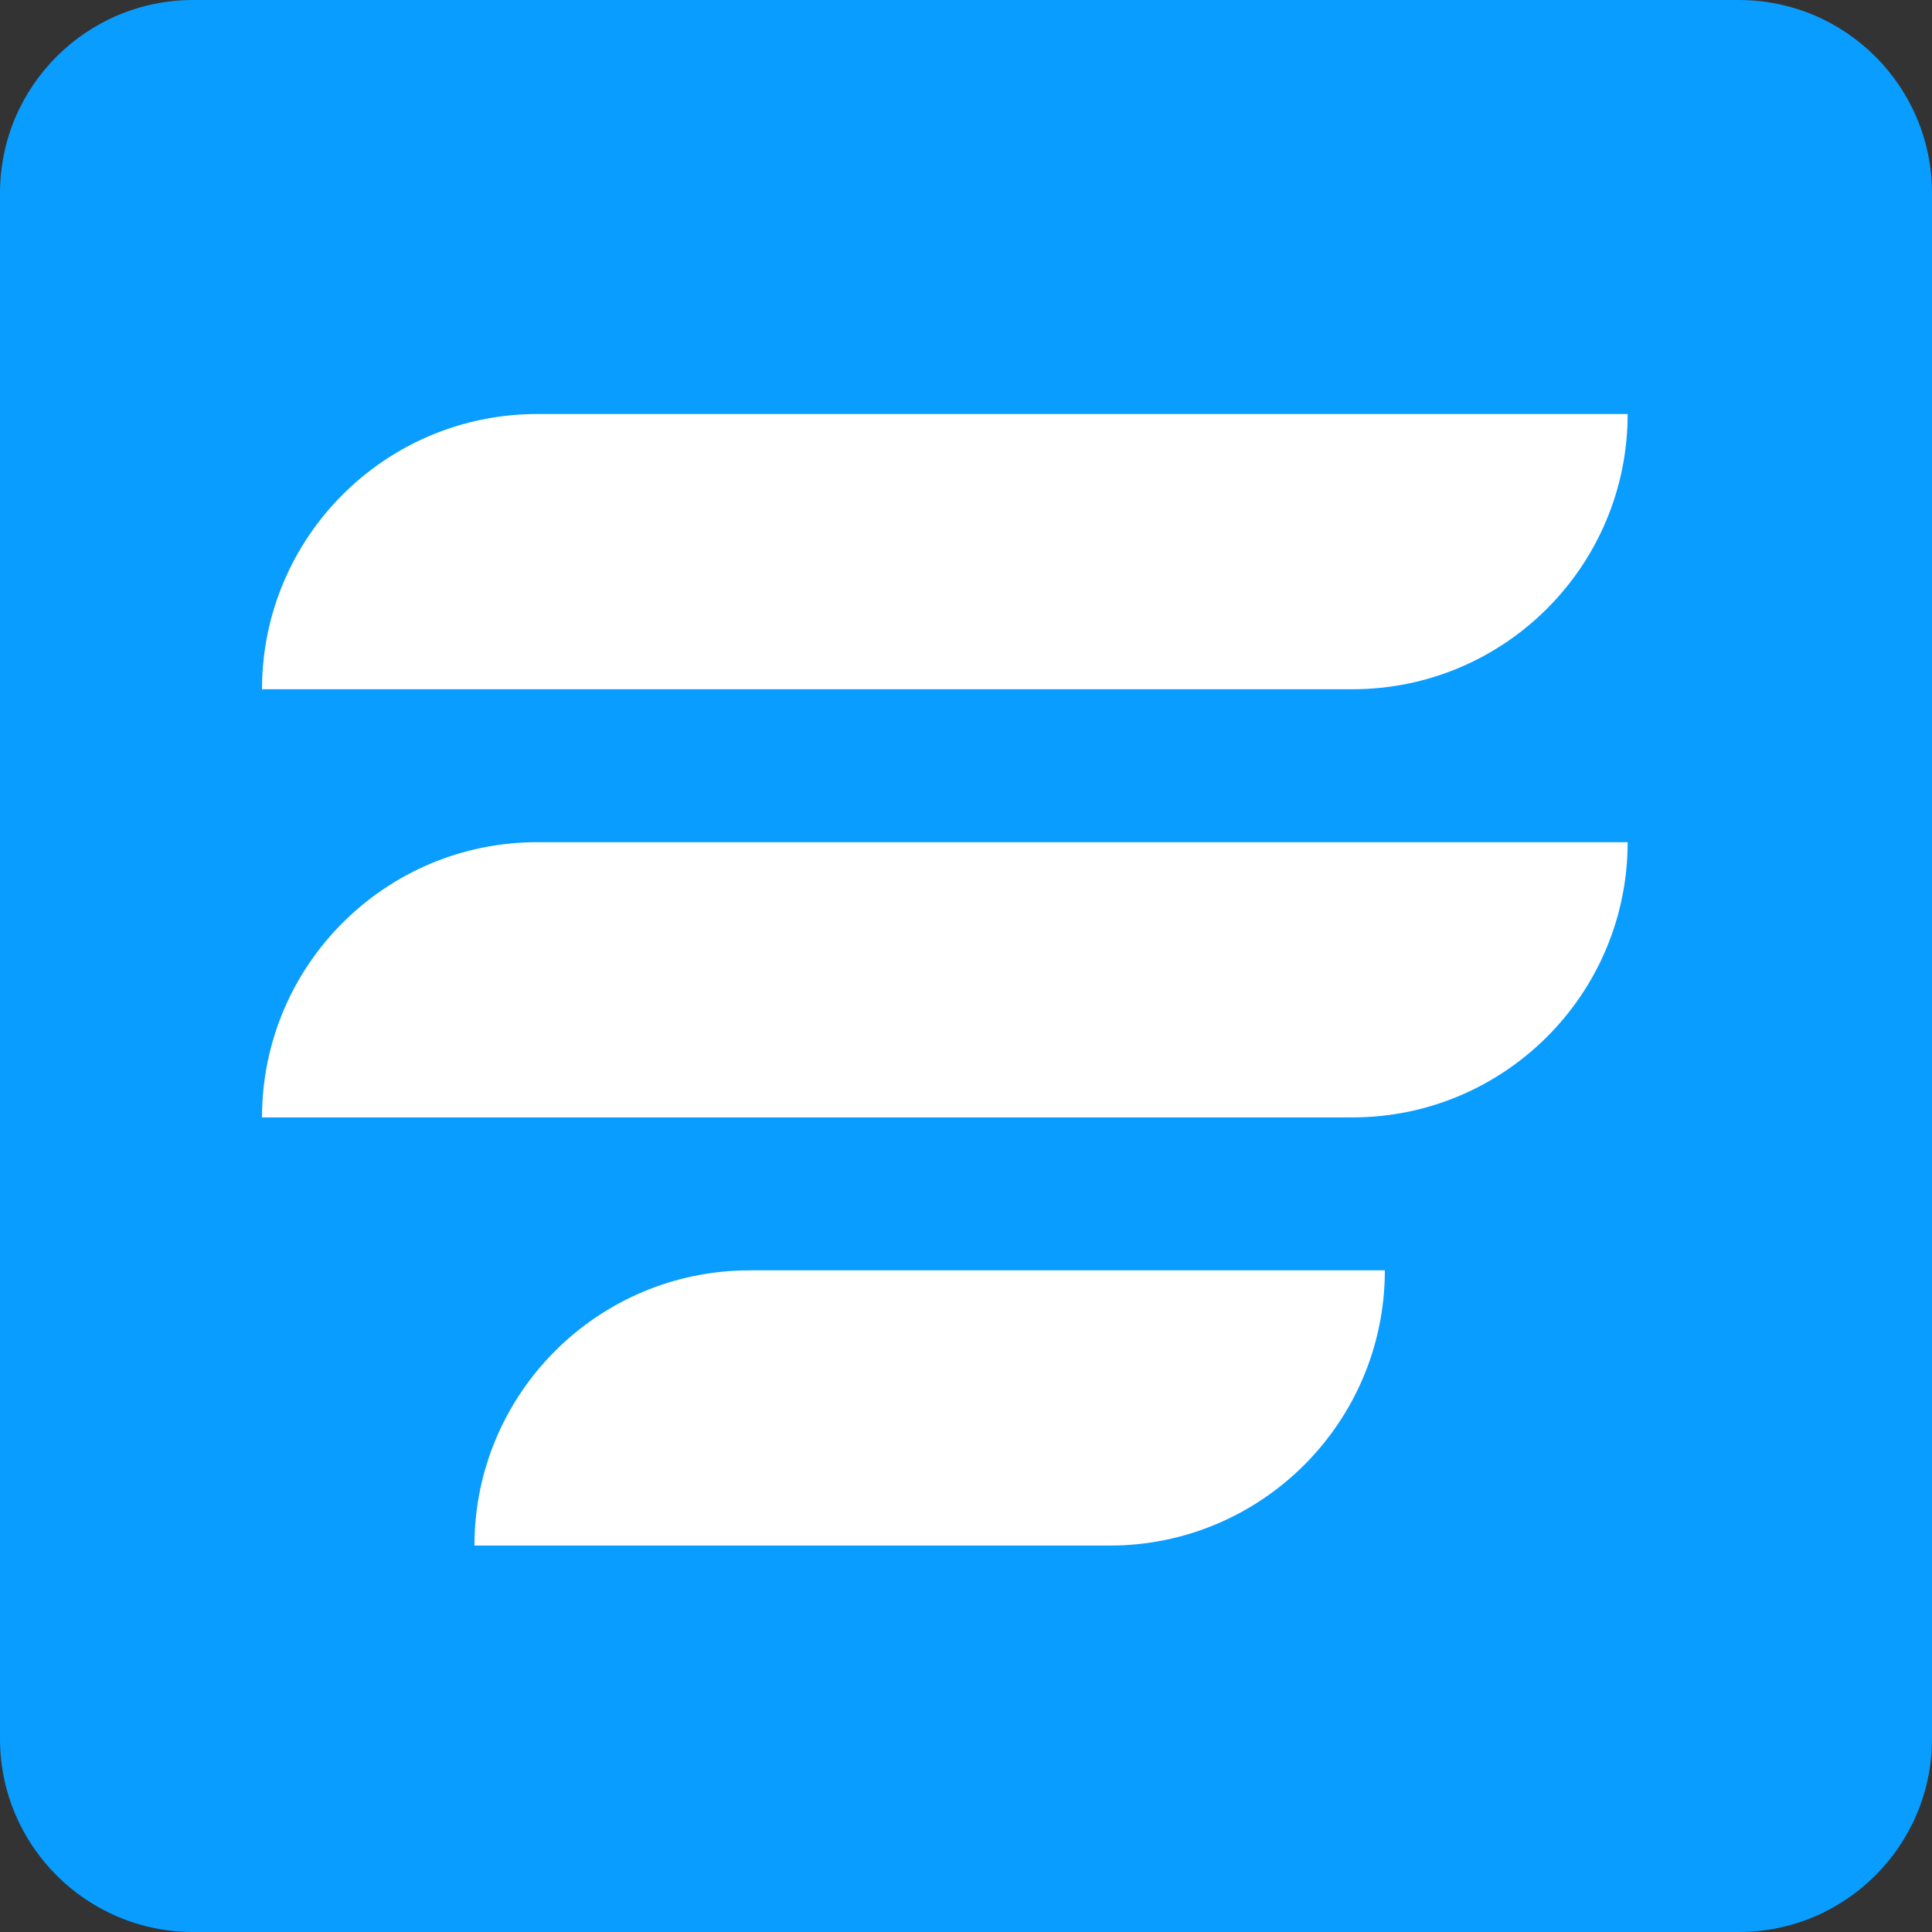 <?xml version="1.0" encoding="UTF-8"?>
<svg xmlns="http://www.w3.org/2000/svg" xmlns:xlink="http://www.w3.org/1999/xlink" width="128px" height="128px" viewBox="0 0 128 128" version="1.1">
<rect x="0" y="0" width="128" height="128" fill="#333333" stroke="none"/>
<g id="surface1">
<path style=" stroke:none;fill-rule:nonzero;fill:rgb(3.137%,61.569%,100%);fill-opacity:1;" d="M 12.801 0 L 115.199 0 C 122.27 0 128 5.73 128 12.801 L 128 115.199 C 128 122.27 122.27 128 115.199 128 L 12.801 128 C 5.73 128 0 122.27 0 115.199 L 0 12.801 C 0 5.73 5.73 0 12.801 0 Z M 12.801 0 "/>
<path style=" stroke:none;fill-rule:nonzero;fill:rgb(100%,100%,100%);fill-opacity:1;" d="M 17.359 45.664 C 17.359 35.594 25.523 27.43 35.598 27.43 L 107.836 27.43 C 107.836 37.5 99.672 45.664 89.598 45.664 Z M 17.359 45.664 "/>
<path style=" stroke:none;fill-rule:nonzero;fill:rgb(100%,100%,100%);fill-opacity:1;" d="M 17.359 74.031 C 17.359 63.961 25.523 55.797 35.598 55.797 L 107.836 55.797 C 107.836 65.867 99.672 74.031 89.598 74.031 Z M 17.359 74.031 "/>
<path style=" stroke:none;fill-rule:nonzero;fill:rgb(100%,100%,100%);fill-opacity:1;" d="M 31.434 102.398 C 31.434 92.328 39.602 84.164 49.672 84.164 L 91.75 84.164 C 91.75 94.234 83.586 102.398 73.516 102.398 Z M 31.434 102.398 "/>
</g>
</svg>
